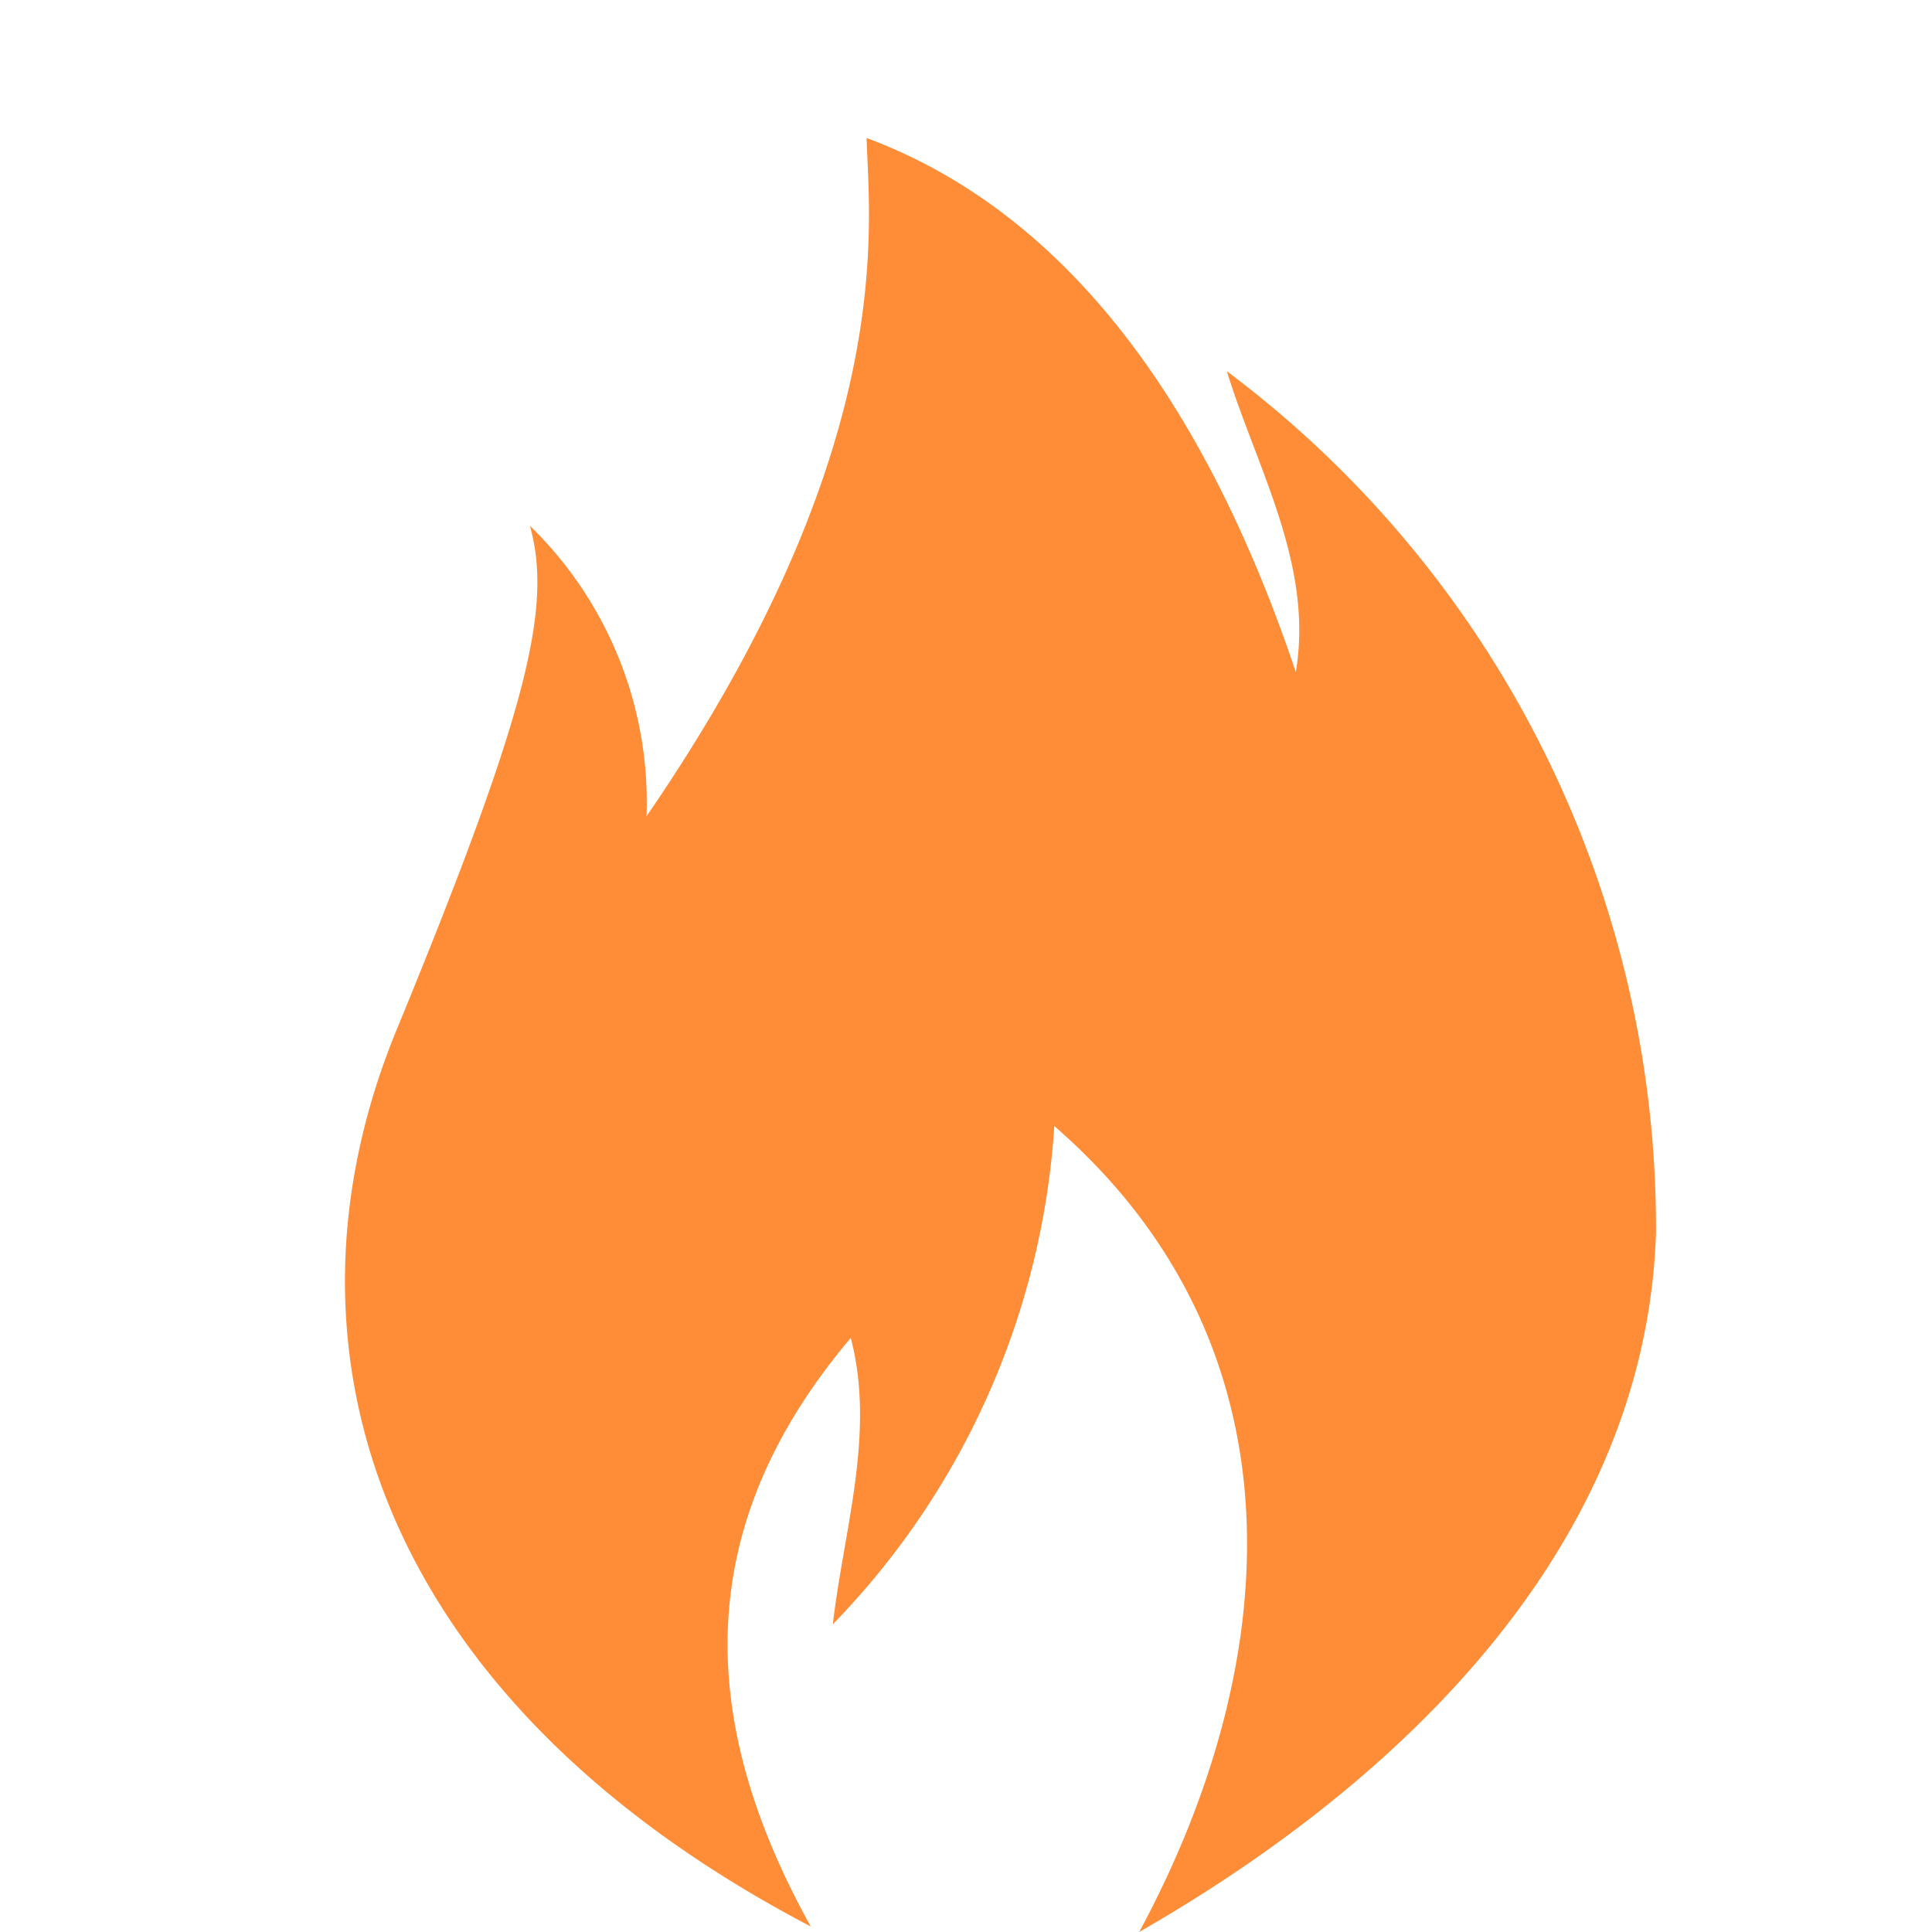 <svg id="Ebene_1" data-name="Ebene 1" xmlns="http://www.w3.org/2000/svg" width="28" height="28" viewBox="0 0 28 28">
  <path id="icon_hot_orange" d="M15.28,16.32a11.41,11.41,0,0,1-3.21,7.22c.16-1.38.62-2.77.26-4.15-2.3,2.72-2.25,5.52-.58,8.53-6.21-3.25-7.93-8.31-6-13S8,8.78,7.68,7.62a5.59,5.59,0,0,1,1.69,4.21C13.05,6.47,12.59,3.26,12.56,2c3.35,1.25,5.17,4.62,6.22,7.74h0c.26-1.55-.56-2.94-1-4.36A15.51,15.51,0,0,1,24,17.87c-.15,4.53-3.67,7.94-7.49,10.13C18.63,24.07,18.93,19.49,15.28,16.32Z" fill="#ff8d38"/>
</svg>
